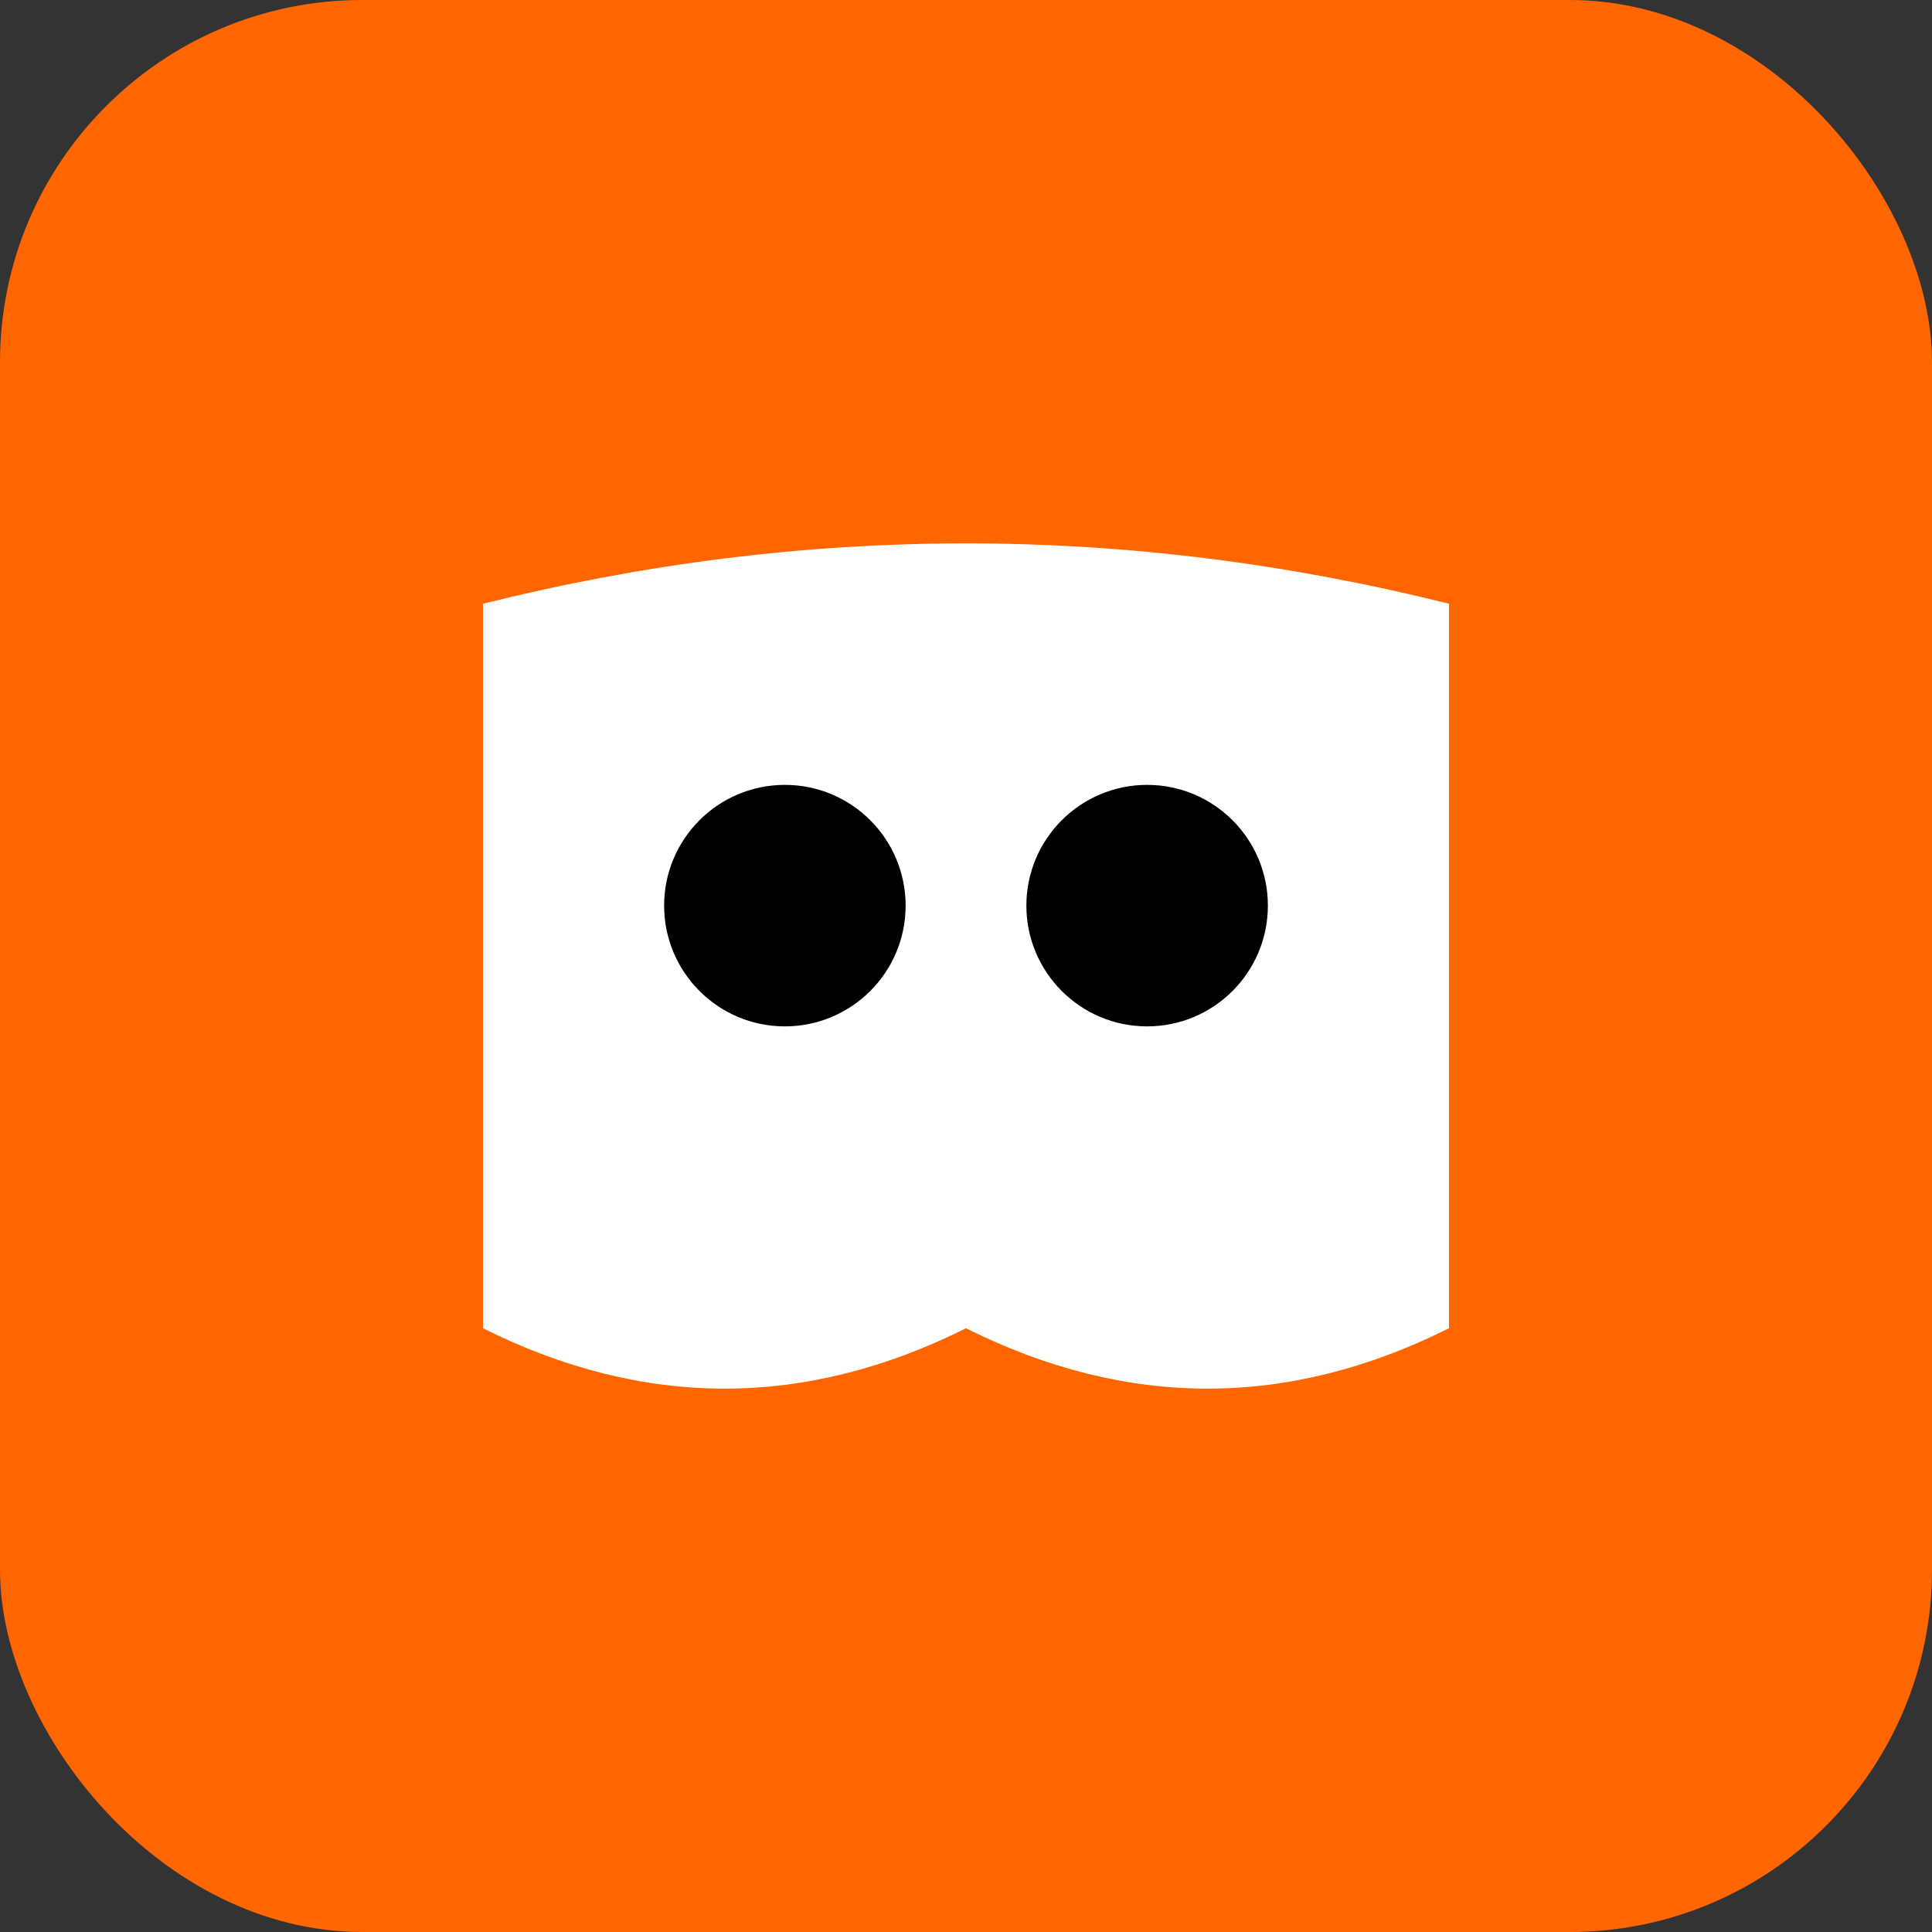 <svg xmlns="http://www.w3.org/2000/svg" viewBox="0 0 32 32"><rect x="0" y="0" width="32" height="32" fill="#333333" stroke="none"/><rect width="32" height="32" rx="6" ry="6" fill="#f60"/><path d="M8 10q8-2 16 0v12q-4 2-8 0-4 2-8 0Z" fill="#fff"/><circle cx="13" cy="15" r="2"/><circle cx="19" cy="15" r="2"/></svg>